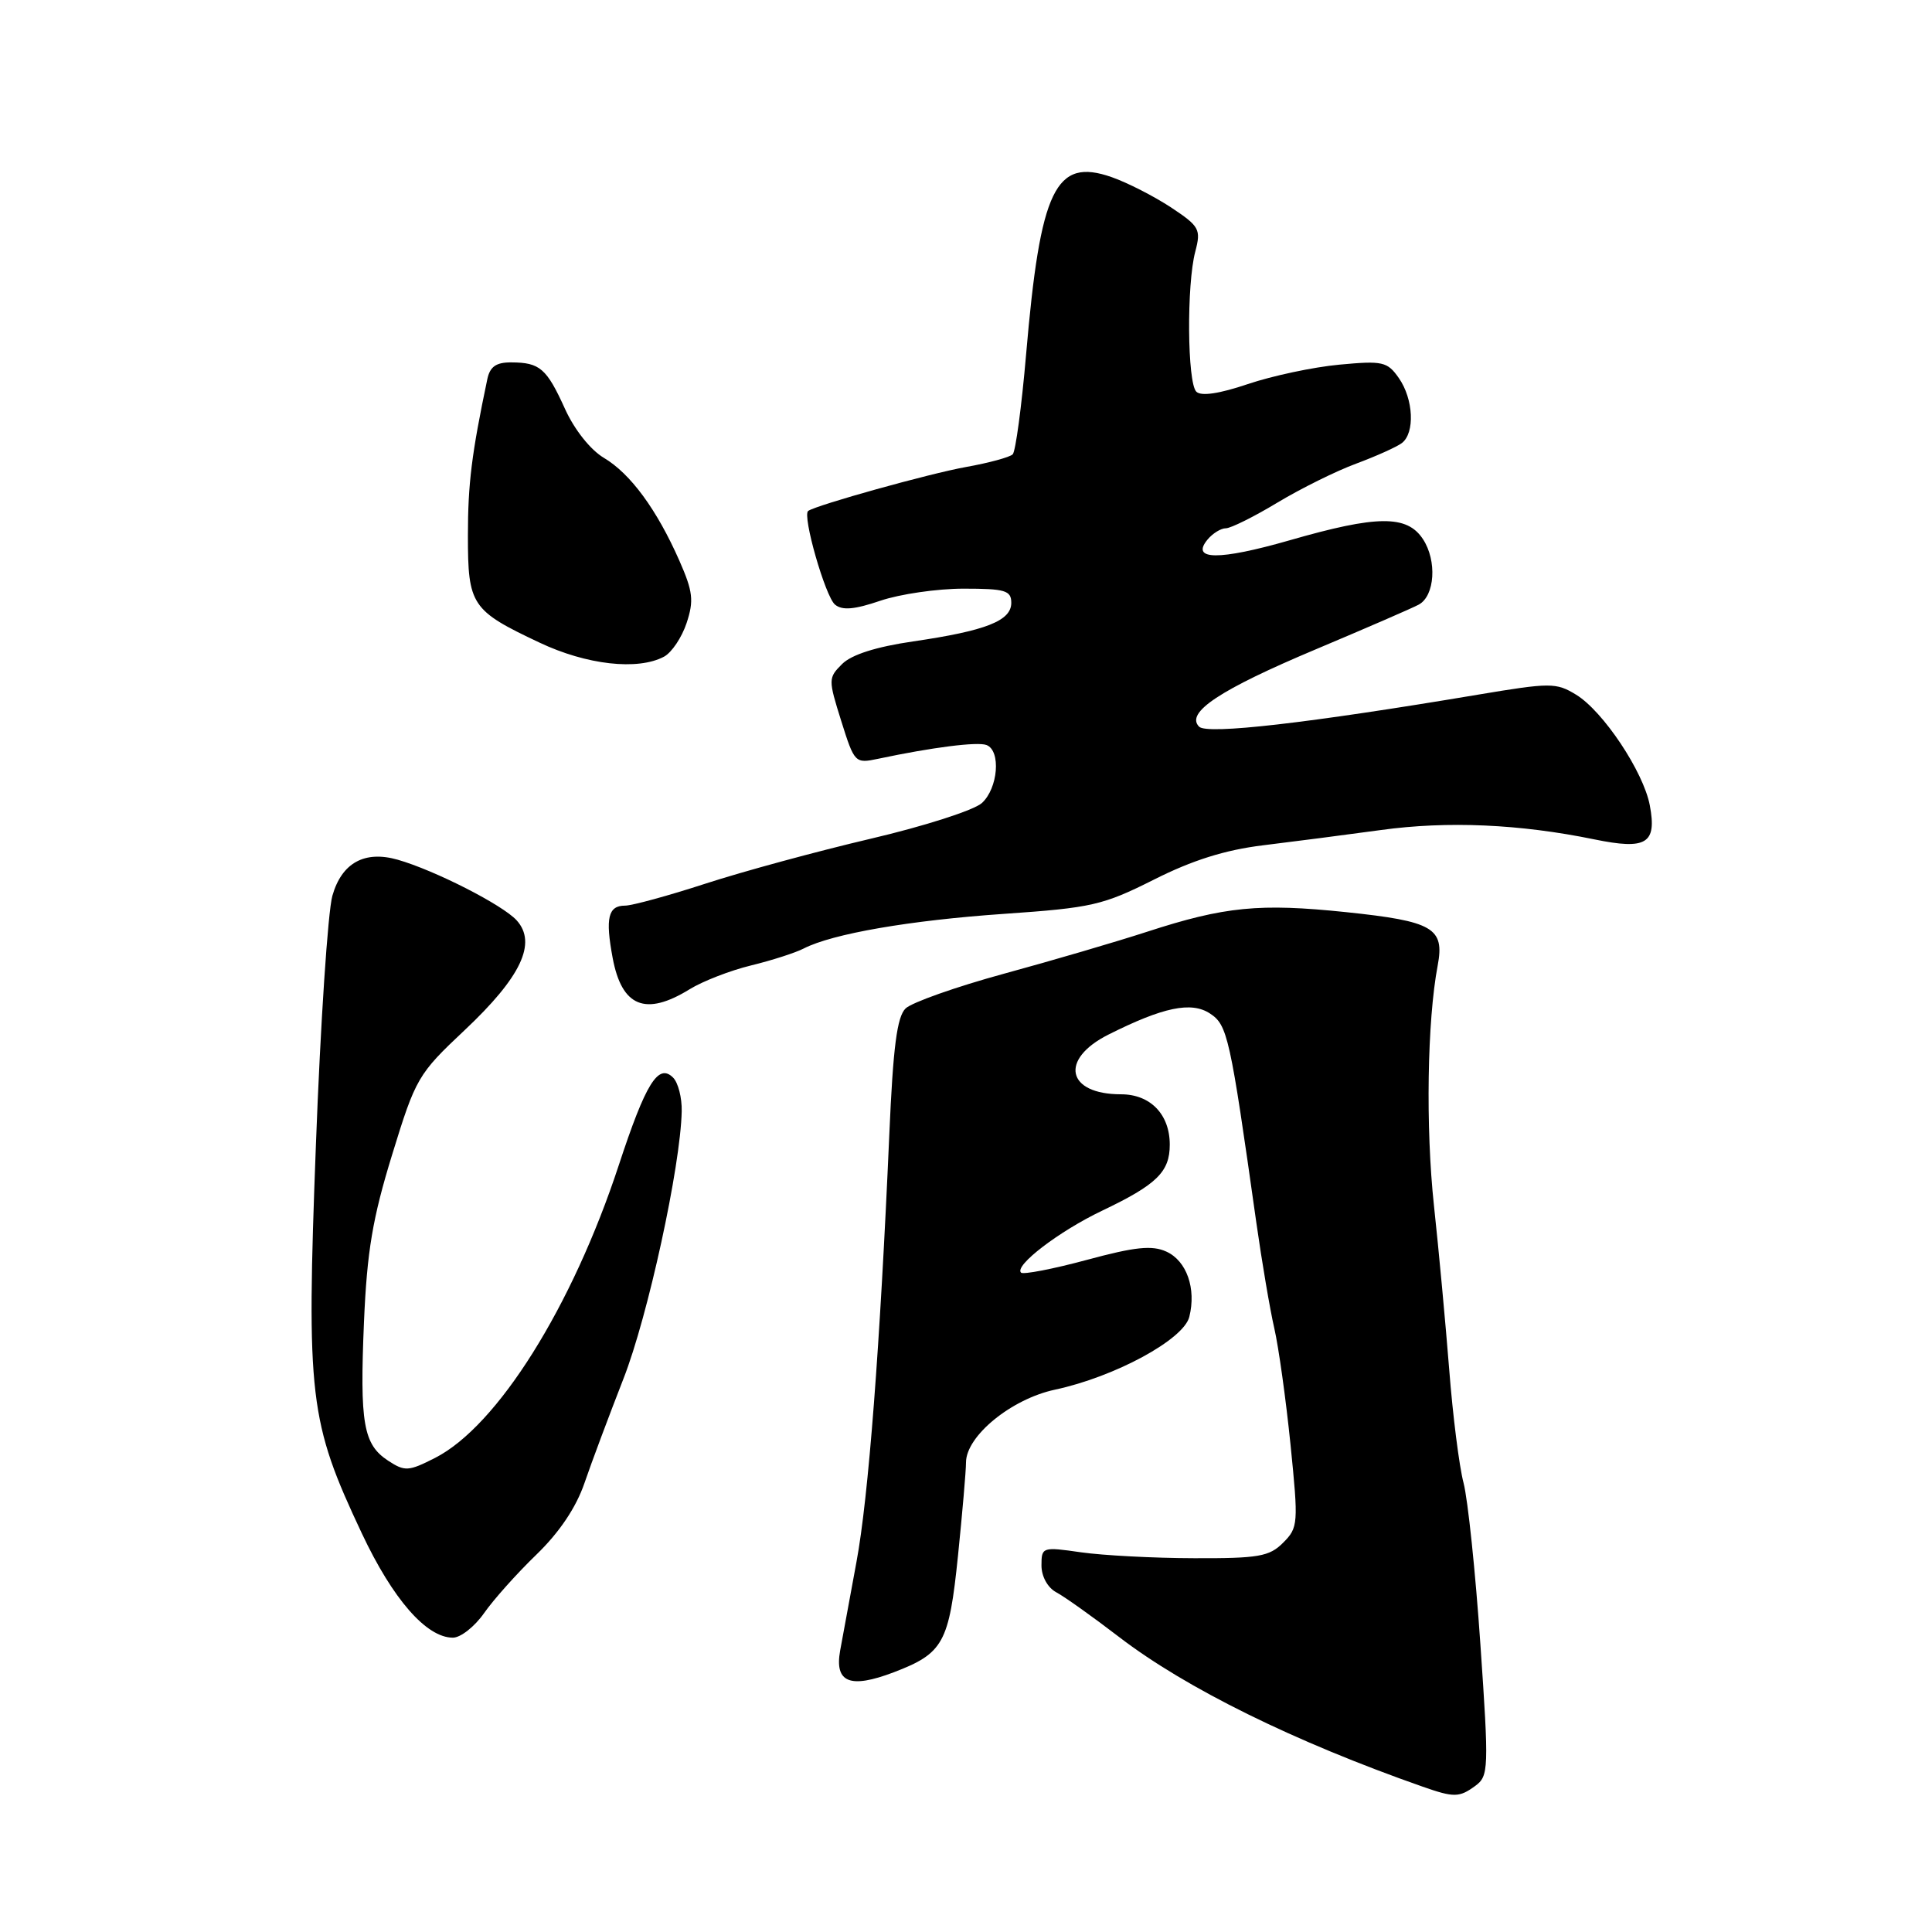 <?xml version="1.0" encoding="UTF-8" standalone="no"?>
<!DOCTYPE svg PUBLIC "-//W3C//DTD SVG 1.1//EN" "http://www.w3.org/Graphics/SVG/1.1/DTD/svg11.dtd" >
<svg xmlns="http://www.w3.org/2000/svg" xmlns:xlink="http://www.w3.org/1999/xlink" version="1.1" viewBox="0 0 256 256">
 <g >
 <path fill="currentColor"
d=" M 195.48 236.64 C 197.26 235.33 197.30 234.46 196.16 217.89 C 195.51 208.32 194.50 198.70 193.93 196.50 C 193.35 194.30 192.50 187.55 192.03 181.50 C 191.55 175.45 190.65 165.67 190.01 159.78 C 188.89 149.39 189.11 135.25 190.50 127.94 C 191.44 122.96 189.91 122.07 178.33 120.86 C 166.89 119.67 162.27 120.12 152.00 123.46 C 147.88 124.80 139.32 127.31 133.00 129.03 C 126.67 130.76 120.83 132.83 120.00 133.62 C 118.86 134.72 118.34 138.72 117.84 150.28 C 116.61 178.40 115.08 198.44 113.48 207.00 C 112.61 211.68 111.64 216.95 111.32 218.73 C 110.57 222.96 112.63 223.79 118.42 221.59 C 125.01 219.07 125.75 217.73 126.94 206.13 C 127.52 200.44 128.00 194.89 128.00 193.79 C 128.00 190.29 133.99 185.38 139.78 184.14 C 147.73 182.44 156.84 177.50 157.59 174.49 C 158.53 170.74 157.24 167.06 154.54 165.84 C 152.65 164.98 150.40 165.21 143.98 166.95 C 139.49 168.16 135.58 168.91 135.29 168.63 C 134.37 167.70 140.33 163.15 146.00 160.44 C 153.28 156.97 155.00 155.29 155.00 151.67 C 155.00 147.66 152.43 145.00 148.54 145.00 C 141.33 145.00 140.35 140.37 146.87 137.09 C 154.12 133.45 157.85 132.67 160.32 134.29 C 162.66 135.82 162.98 137.27 166.47 162.00 C 167.21 167.22 168.28 173.53 168.85 176.00 C 169.42 178.47 170.39 185.41 171.00 191.42 C 172.06 201.91 172.02 202.42 170.02 204.42 C 168.20 206.25 166.76 206.50 158.22 206.47 C 152.87 206.46 146.14 206.10 143.25 205.69 C 138.12 204.95 138.00 204.99 138.00 207.43 C 138.00 208.89 138.82 210.37 139.95 210.98 C 141.03 211.55 144.79 214.23 148.31 216.93 C 157.16 223.71 171.48 230.77 188.50 236.74 C 192.67 238.20 193.36 238.19 195.48 236.64 Z  M 64.14 213.75 C 65.39 211.96 68.51 208.47 71.07 206.00 C 74.11 203.06 76.33 199.77 77.45 196.50 C 78.39 193.75 80.72 187.54 82.61 182.69 C 85.85 174.44 90.18 154.54 90.33 147.25 C 90.37 145.46 89.86 143.46 89.19 142.79 C 87.23 140.83 85.56 143.53 81.99 154.40 C 75.82 173.16 65.92 188.95 57.67 193.17 C 54.13 194.97 53.65 195.00 51.43 193.55 C 48.14 191.39 47.66 188.63 48.23 175.15 C 48.63 165.81 49.37 161.41 51.96 153.00 C 55.08 142.84 55.39 142.31 61.57 136.50 C 69.04 129.47 71.18 124.96 68.46 121.95 C 66.61 119.91 57.63 115.33 52.71 113.92 C 48.32 112.66 45.28 114.33 44.04 118.70 C 43.45 120.79 42.46 135.63 41.86 151.68 C 40.59 185.22 40.95 188.32 47.94 203.17 C 52.05 211.90 56.50 217.00 60.01 217.00 C 61.03 217.00 62.89 215.54 64.14 213.75 Z  M 91.38 131.08 C 93.10 130.02 96.75 128.60 99.50 127.93 C 102.25 127.26 105.40 126.25 106.50 125.68 C 110.32 123.72 120.57 121.95 133.05 121.09 C 144.66 120.29 146.14 119.95 152.89 116.56 C 157.98 113.99 162.34 112.62 167.34 112.01 C 171.28 111.53 178.32 110.62 183.00 109.98 C 191.81 108.77 201.36 109.19 211.25 111.22 C 218.17 112.64 219.56 111.79 218.61 106.72 C 217.77 102.26 212.42 94.23 208.84 92.05 C 206.19 90.43 205.45 90.44 195.76 92.06 C 173.29 95.83 159.96 97.36 158.89 96.29 C 157.03 94.43 161.65 91.38 174.37 86.03 C 181.04 83.22 187.18 80.56 188.00 80.11 C 190.13 78.95 190.43 74.30 188.55 71.44 C 186.44 68.22 182.48 68.25 170.89 71.59 C 161.51 74.28 157.72 74.25 160.01 71.49 C 160.69 70.67 161.78 70.00 162.43 70.00 C 163.08 70.00 166.16 68.47 169.26 66.60 C 172.37 64.73 177.07 62.40 179.71 61.43 C 182.34 60.45 185.06 59.23 185.75 58.71 C 187.51 57.37 187.30 52.88 185.35 50.09 C 183.83 47.92 183.22 47.78 177.46 48.32 C 174.02 48.64 168.58 49.80 165.35 50.89 C 161.57 52.17 159.15 52.53 158.52 51.90 C 157.32 50.72 157.22 37.71 158.38 33.34 C 159.16 30.38 158.94 29.99 155.16 27.48 C 152.92 26.01 149.39 24.20 147.30 23.47 C 139.84 20.86 137.85 25.00 135.96 47.00 C 135.37 53.87 134.57 59.81 134.19 60.20 C 133.81 60.58 131.03 61.34 128.00 61.88 C 123.19 62.74 108.22 66.91 107.09 67.70 C 106.27 68.27 109.36 79.05 110.64 80.11 C 111.60 80.91 113.22 80.77 116.65 79.60 C 119.24 78.72 124.20 78.00 127.68 78.00 C 133.20 78.00 134.00 78.24 134.00 79.88 C 134.00 82.26 130.64 83.58 121.00 84.99 C 116.11 85.70 112.84 86.74 111.59 87.98 C 109.74 89.82 109.74 90.03 111.47 95.54 C 113.22 101.11 113.30 101.19 116.37 100.54 C 123.55 99.02 129.52 98.26 130.72 98.72 C 132.66 99.47 132.25 104.46 130.10 106.41 C 129.05 107.36 122.41 109.49 115.35 111.14 C 108.28 112.80 98.45 115.47 93.50 117.08 C 88.55 118.69 83.75 120.00 82.83 120.00 C 80.58 120.00 80.19 121.63 81.18 126.93 C 82.39 133.41 85.53 134.69 91.38 131.08 Z  M 87.99 87.01 C 89.01 86.46 90.35 84.45 90.98 82.55 C 91.96 79.59 91.82 78.38 90.02 74.29 C 87.03 67.51 83.53 62.75 80.02 60.67 C 78.25 59.62 76.12 56.95 74.87 54.19 C 72.43 48.81 71.54 48.04 67.77 48.02 C 65.74 48.00 64.92 48.58 64.57 50.25 C 62.50 60.10 62.00 64.10 62.00 70.98 C 62.00 80.19 62.46 80.89 71.47 85.14 C 77.71 88.10 84.51 88.87 87.99 87.01 Z "/>
</g>
</svg>